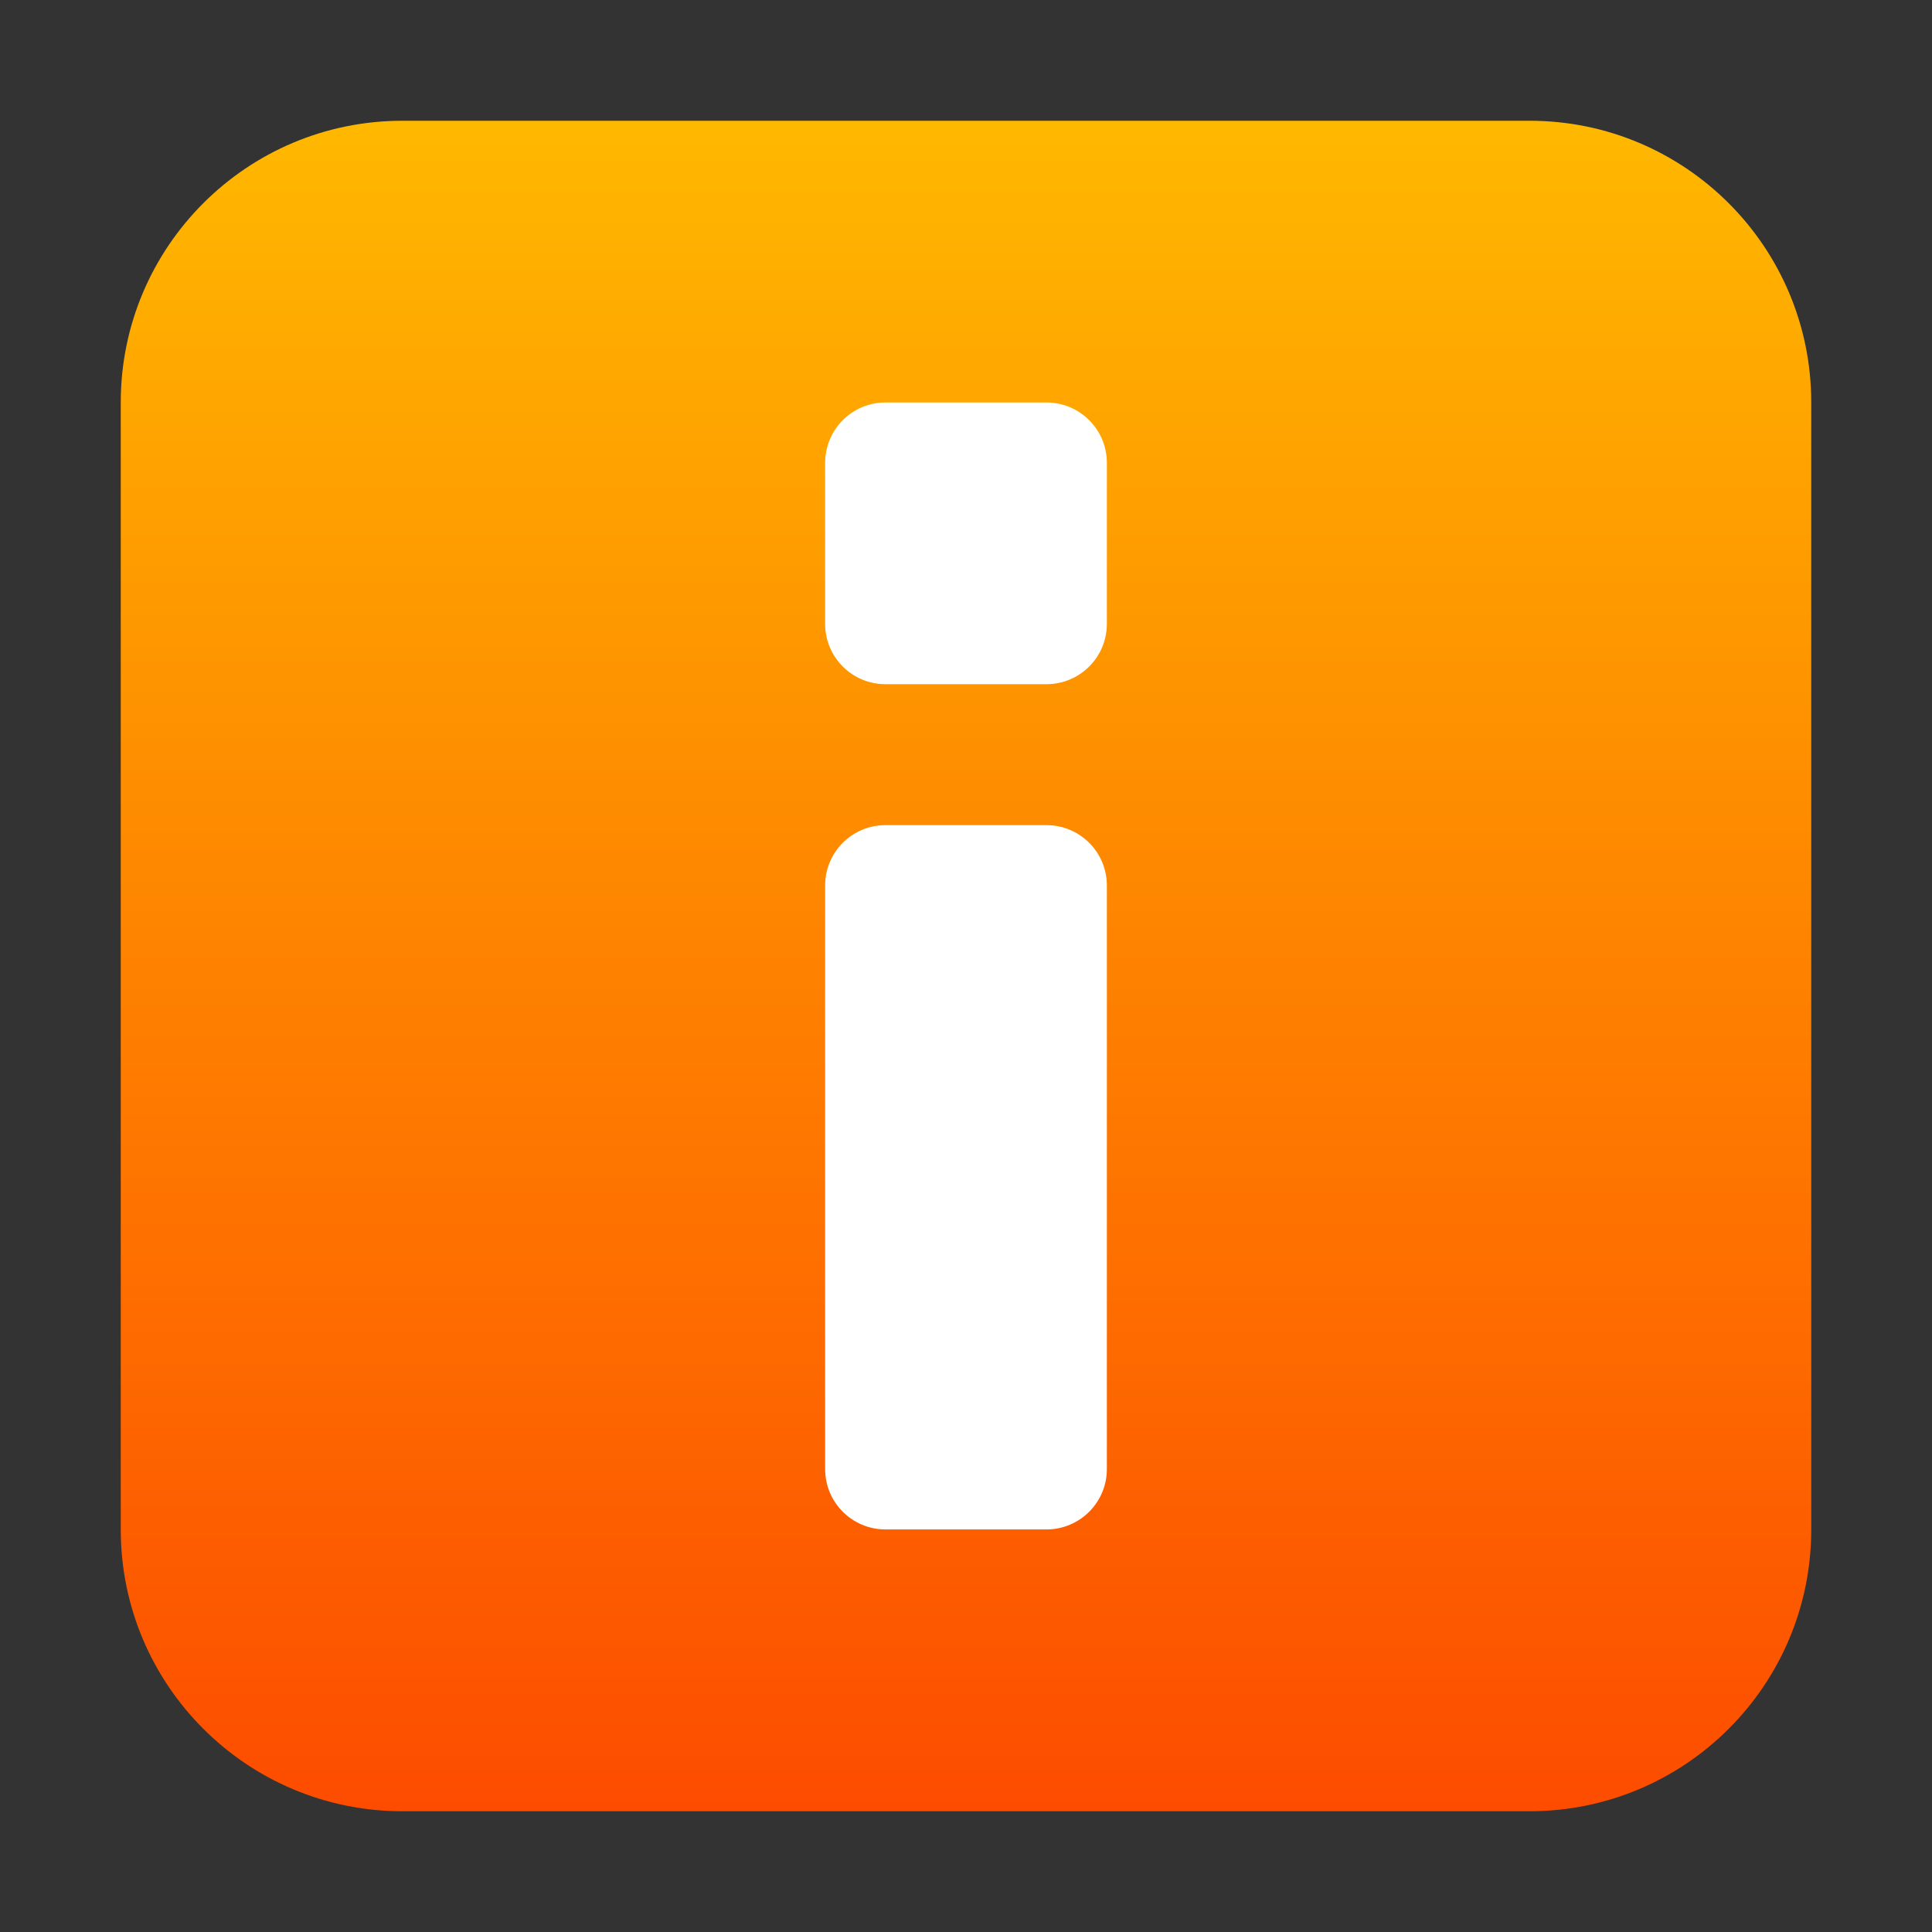 <svg width="22" height="22" viewBox="0 0 22 22" fill="none" xmlns="http://www.w3.org/2000/svg">
<rect x="0" y="0" width="22" height="22" fill="#333333" stroke="none"/>
<path d="M17.417 1.375H4.583C2.811 1.375 1.375 2.811 1.375 4.583V17.417C1.375 19.189 2.811 20.625 4.583 20.625H17.417C19.189 20.625 20.625 19.189 20.625 17.417V4.583C20.625 2.811 19.189 1.375 17.417 1.375Z" fill="url(#paint0_linear_451_3017)"/>
<path d="M10.083 4.583C9.703 4.583 9.396 4.891 9.396 5.271V7.104C9.396 7.484 9.703 7.791 10.083 7.791H11.916C12.296 7.791 12.604 7.484 12.604 7.104V5.271C12.604 4.891 12.296 4.583 11.916 4.583H10.083ZM10.083 9.396C9.703 9.396 9.396 9.703 9.396 10.083V16.729C9.396 17.108 9.703 17.416 10.083 17.416H11.916C12.296 17.416 12.604 17.108 12.604 16.729V10.083C12.604 9.703 12.296 9.396 11.916 9.396H10.083Z" fill="white"/>
<defs>
<linearGradient id="paint0_linear_451_3017" x1="11" y1="20.625" x2="11" y2="1.375" gradientUnits="userSpaceOnUse">
<stop stop-color="#FD4C00"/>
<stop offset="1" stop-color="#FFB800"/>
</linearGradient>
</defs>
</svg>
